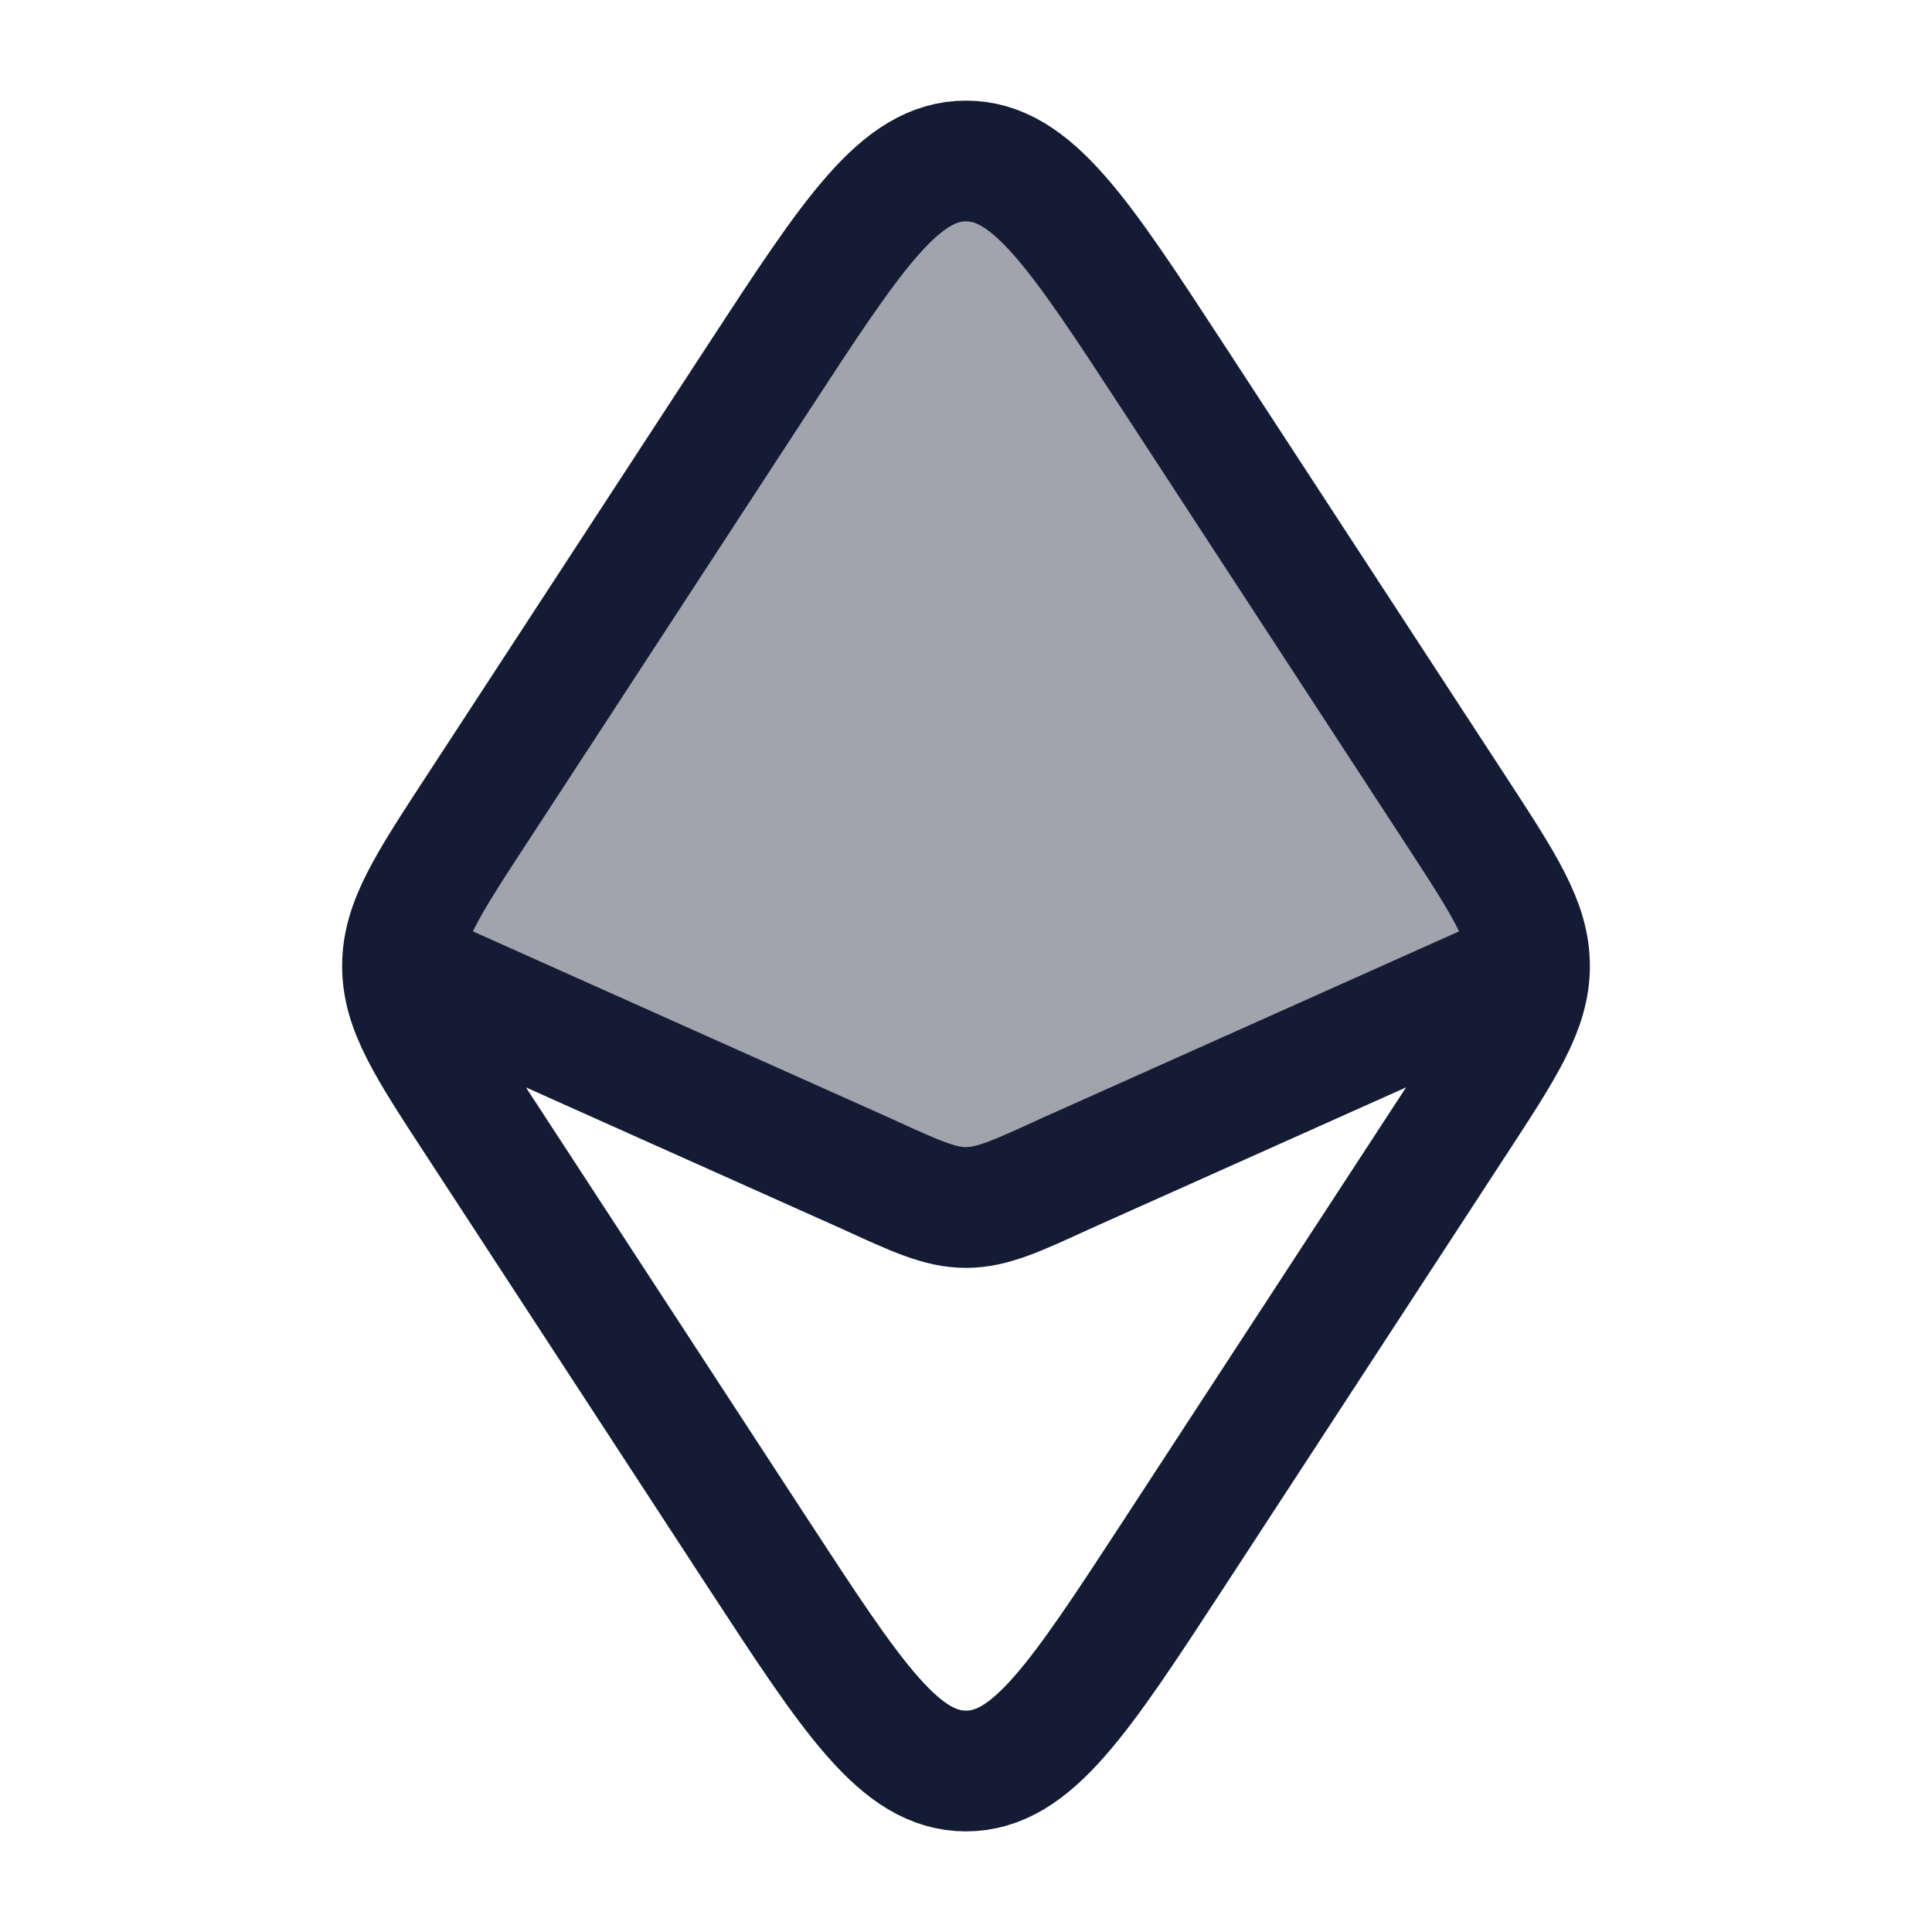 <svg width="24" height="24" viewBox="0 0 24 24" fill="none" xmlns="http://www.w3.org/2000/svg">
<path opacity="0.4" d="M9.42 4.696L5.917 10.063L5.917 10.063C5.305 11 5 11.468 5 12L10.759 14.578C11.371 14.859 11.677 15 12 15C12.323 15 12.629 14.859 13.24 14.578L19 12C19 11.468 18.694 11 18.083 10.063L18.083 10.063L14.58 4.696C13.406 2.899 12.82 2 12 2C11.18 2 10.594 2.899 9.42 4.696Z" fill="#141B34"/>
<path d="M19 12L13.24 14.578C12.629 14.859 12.323 15 12 15C11.677 15 11.371 14.859 10.759 14.578L5 12M19 12C19 11.468 18.694 11 18.083 10.063L14.58 4.696C13.406 2.899 12.82 2 12 2C11.18 2 10.594 2.899 9.42 4.696L5.917 10.063C5.305 11 5 11.468 5 12M19 12C19 12.532 18.694 13 18.083 13.936L14.58 19.304C13.406 21.101 12.82 22 12 22C11.18 22 10.594 21.101 9.42 19.304L5.917 13.936C5.305 13 5 12.532 5 12" stroke="#141B34" stroke-width="1.5" stroke-linecap="round" stroke-linejoin="round"/>
</svg>
